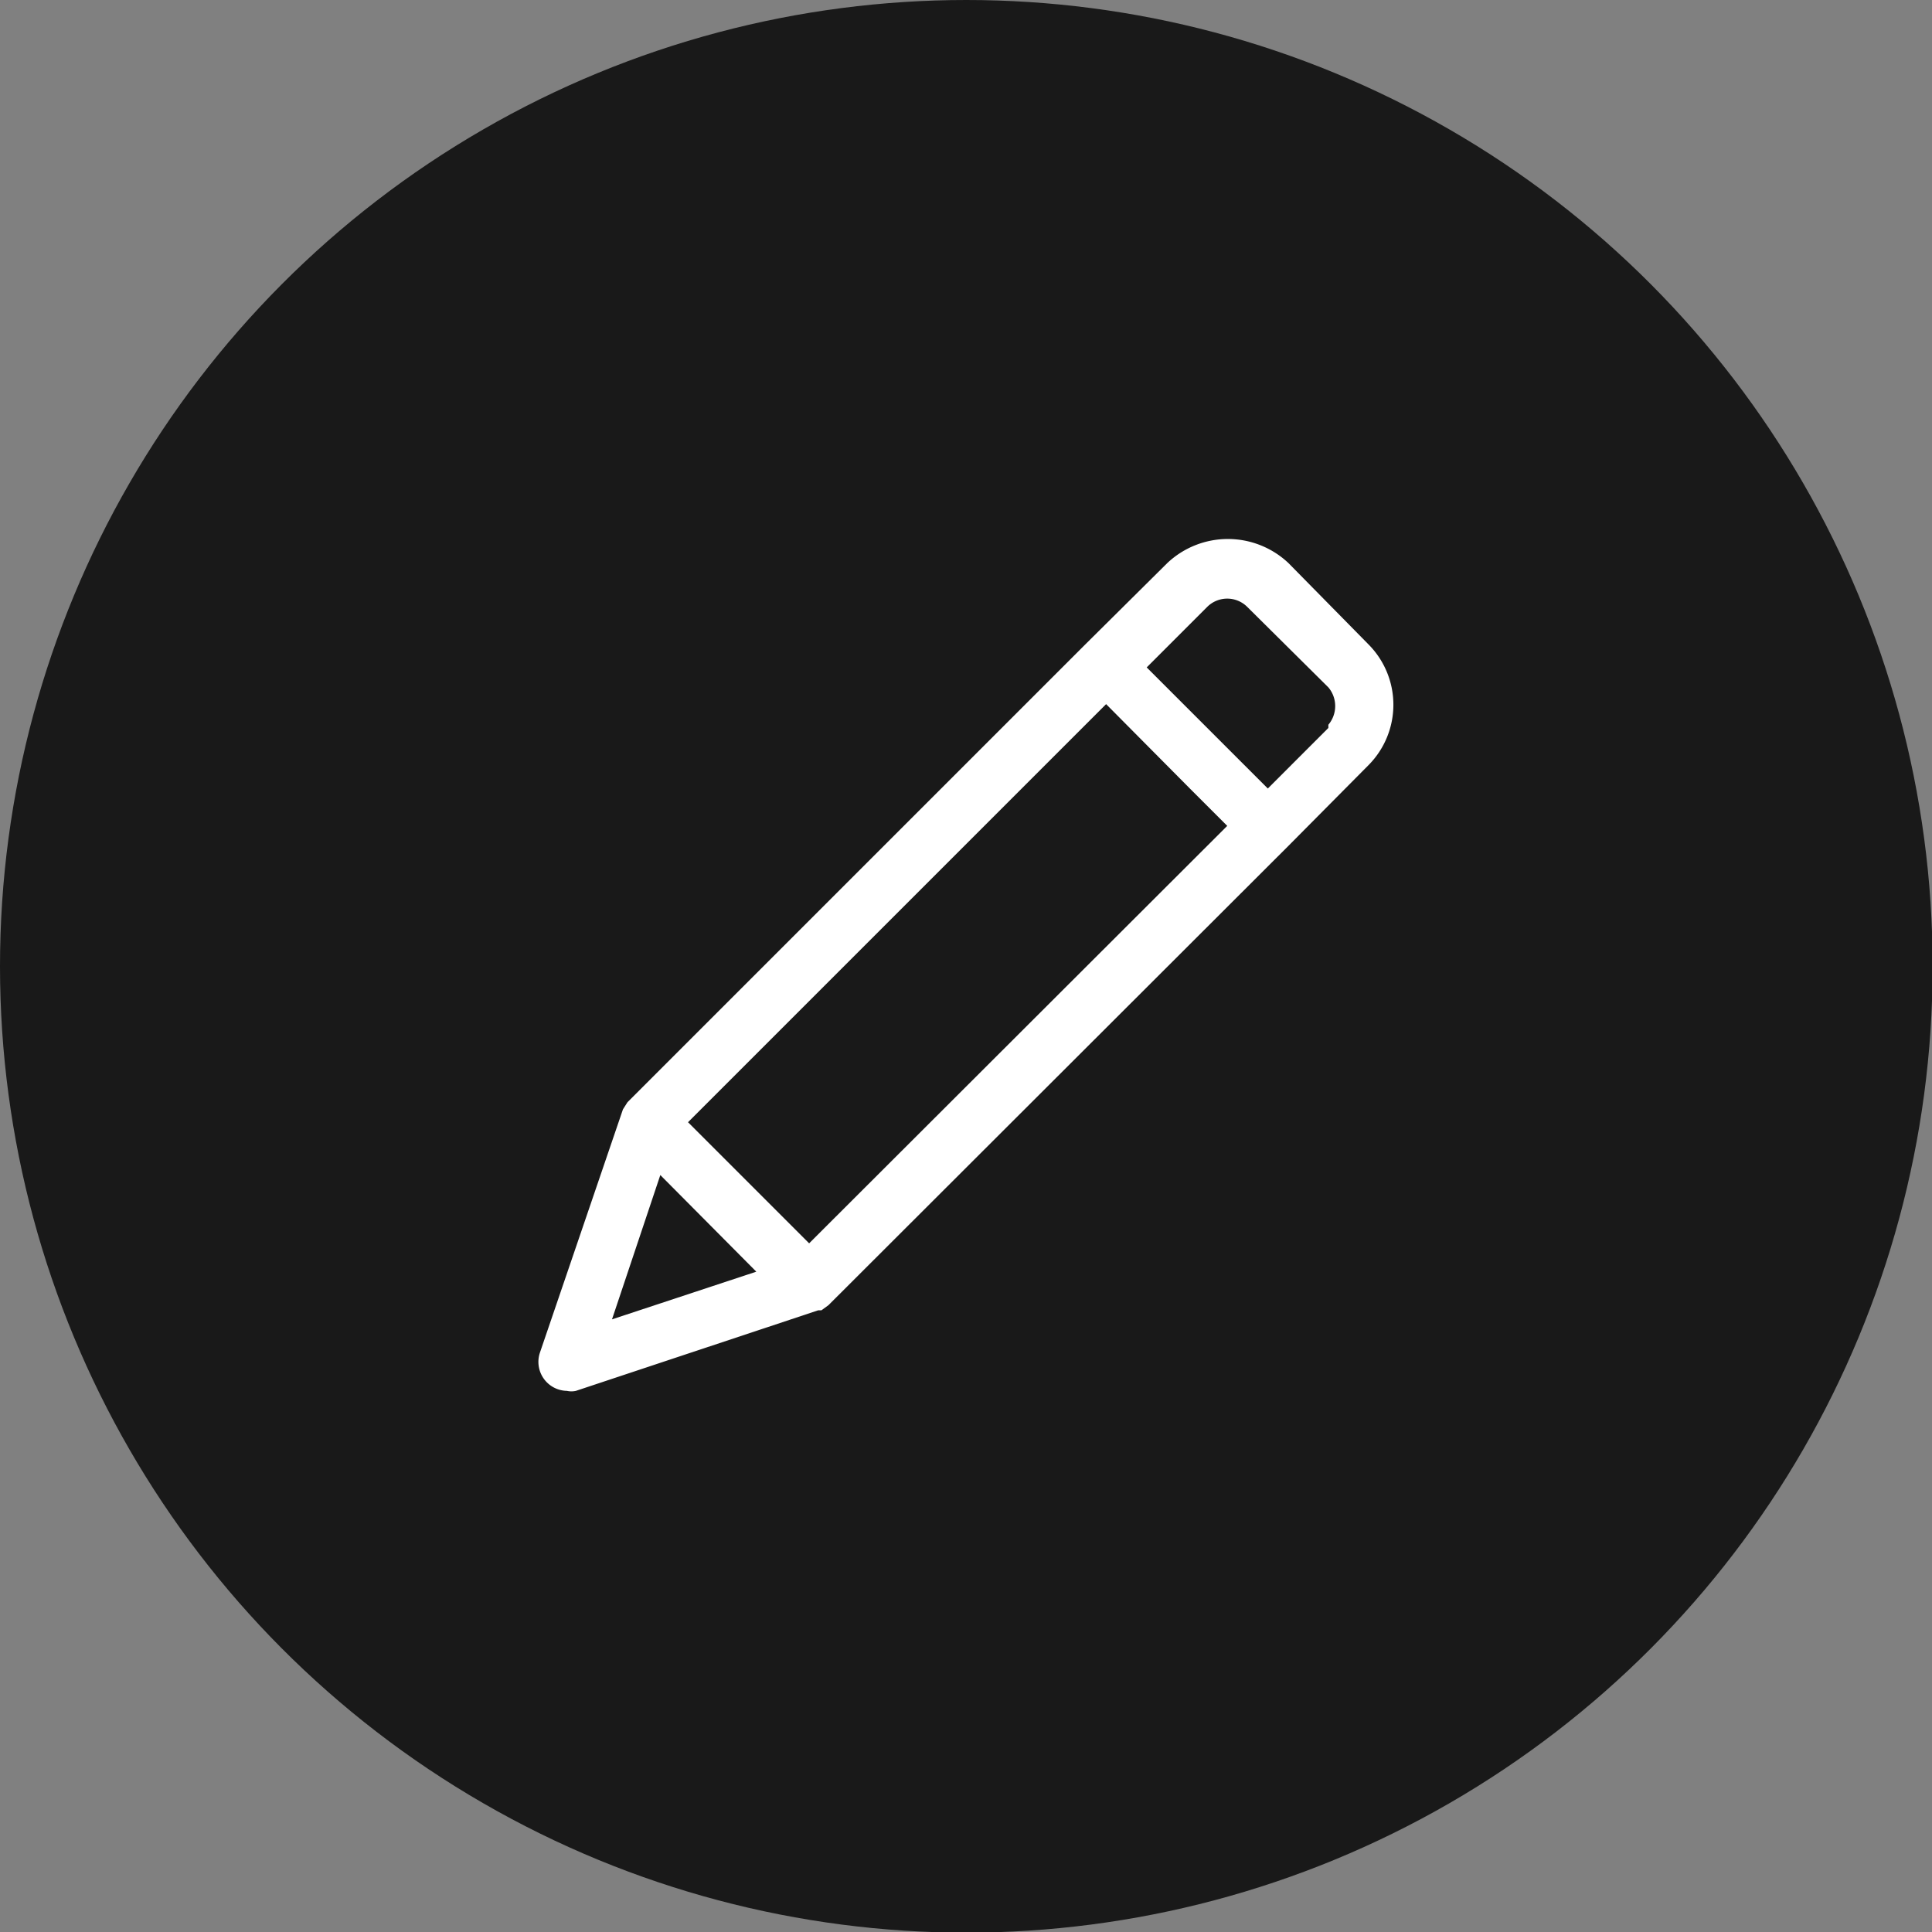 <svg xmlns="http://www.w3.org/2000/svg" viewBox="0 0 29.99 29.99"><rect x="0" y="0" width="29.99" height="29.99" fill="#808080" stroke="none"/><defs><style>.cls-1{fill:#191919;}.cls-2{fill:#fff;}</style></defs><g id="圖層_2" data-name="圖層 2"><g id="圖層_1-2" data-name="圖層 1"><circle class="cls-1" cx="15" cy="15" r="15"/><path class="cls-2" d="M21.24,10,20,8.74a1.37,1.37,0,0,0-1.88,0L16.85,10,9.74,17.11a0,0,0,0,1,0,0l-.07.11,0,0v0L8.38,21a.45.45,0,0,0,.42.59.32.32,0,0,0,.14,0l3.76-1.25h.05l.11-.08h0L20,13.13l1.25-1.26A1.33,1.33,0,0,0,21.24,10ZM9.5,20.48l.75-2.24,1.49,1.5Zm3.06-1.18-1.64-1.64-.24-.24,6.49-6.49,1.31,1.32.57.57Zm8.06-8-.94.94-1.32-1.32-.56-.56.94-.94a.44.44,0,0,1,.62,0l1.26,1.25A.45.45,0,0,1,20.62,11.25Z"/></g></g></svg>